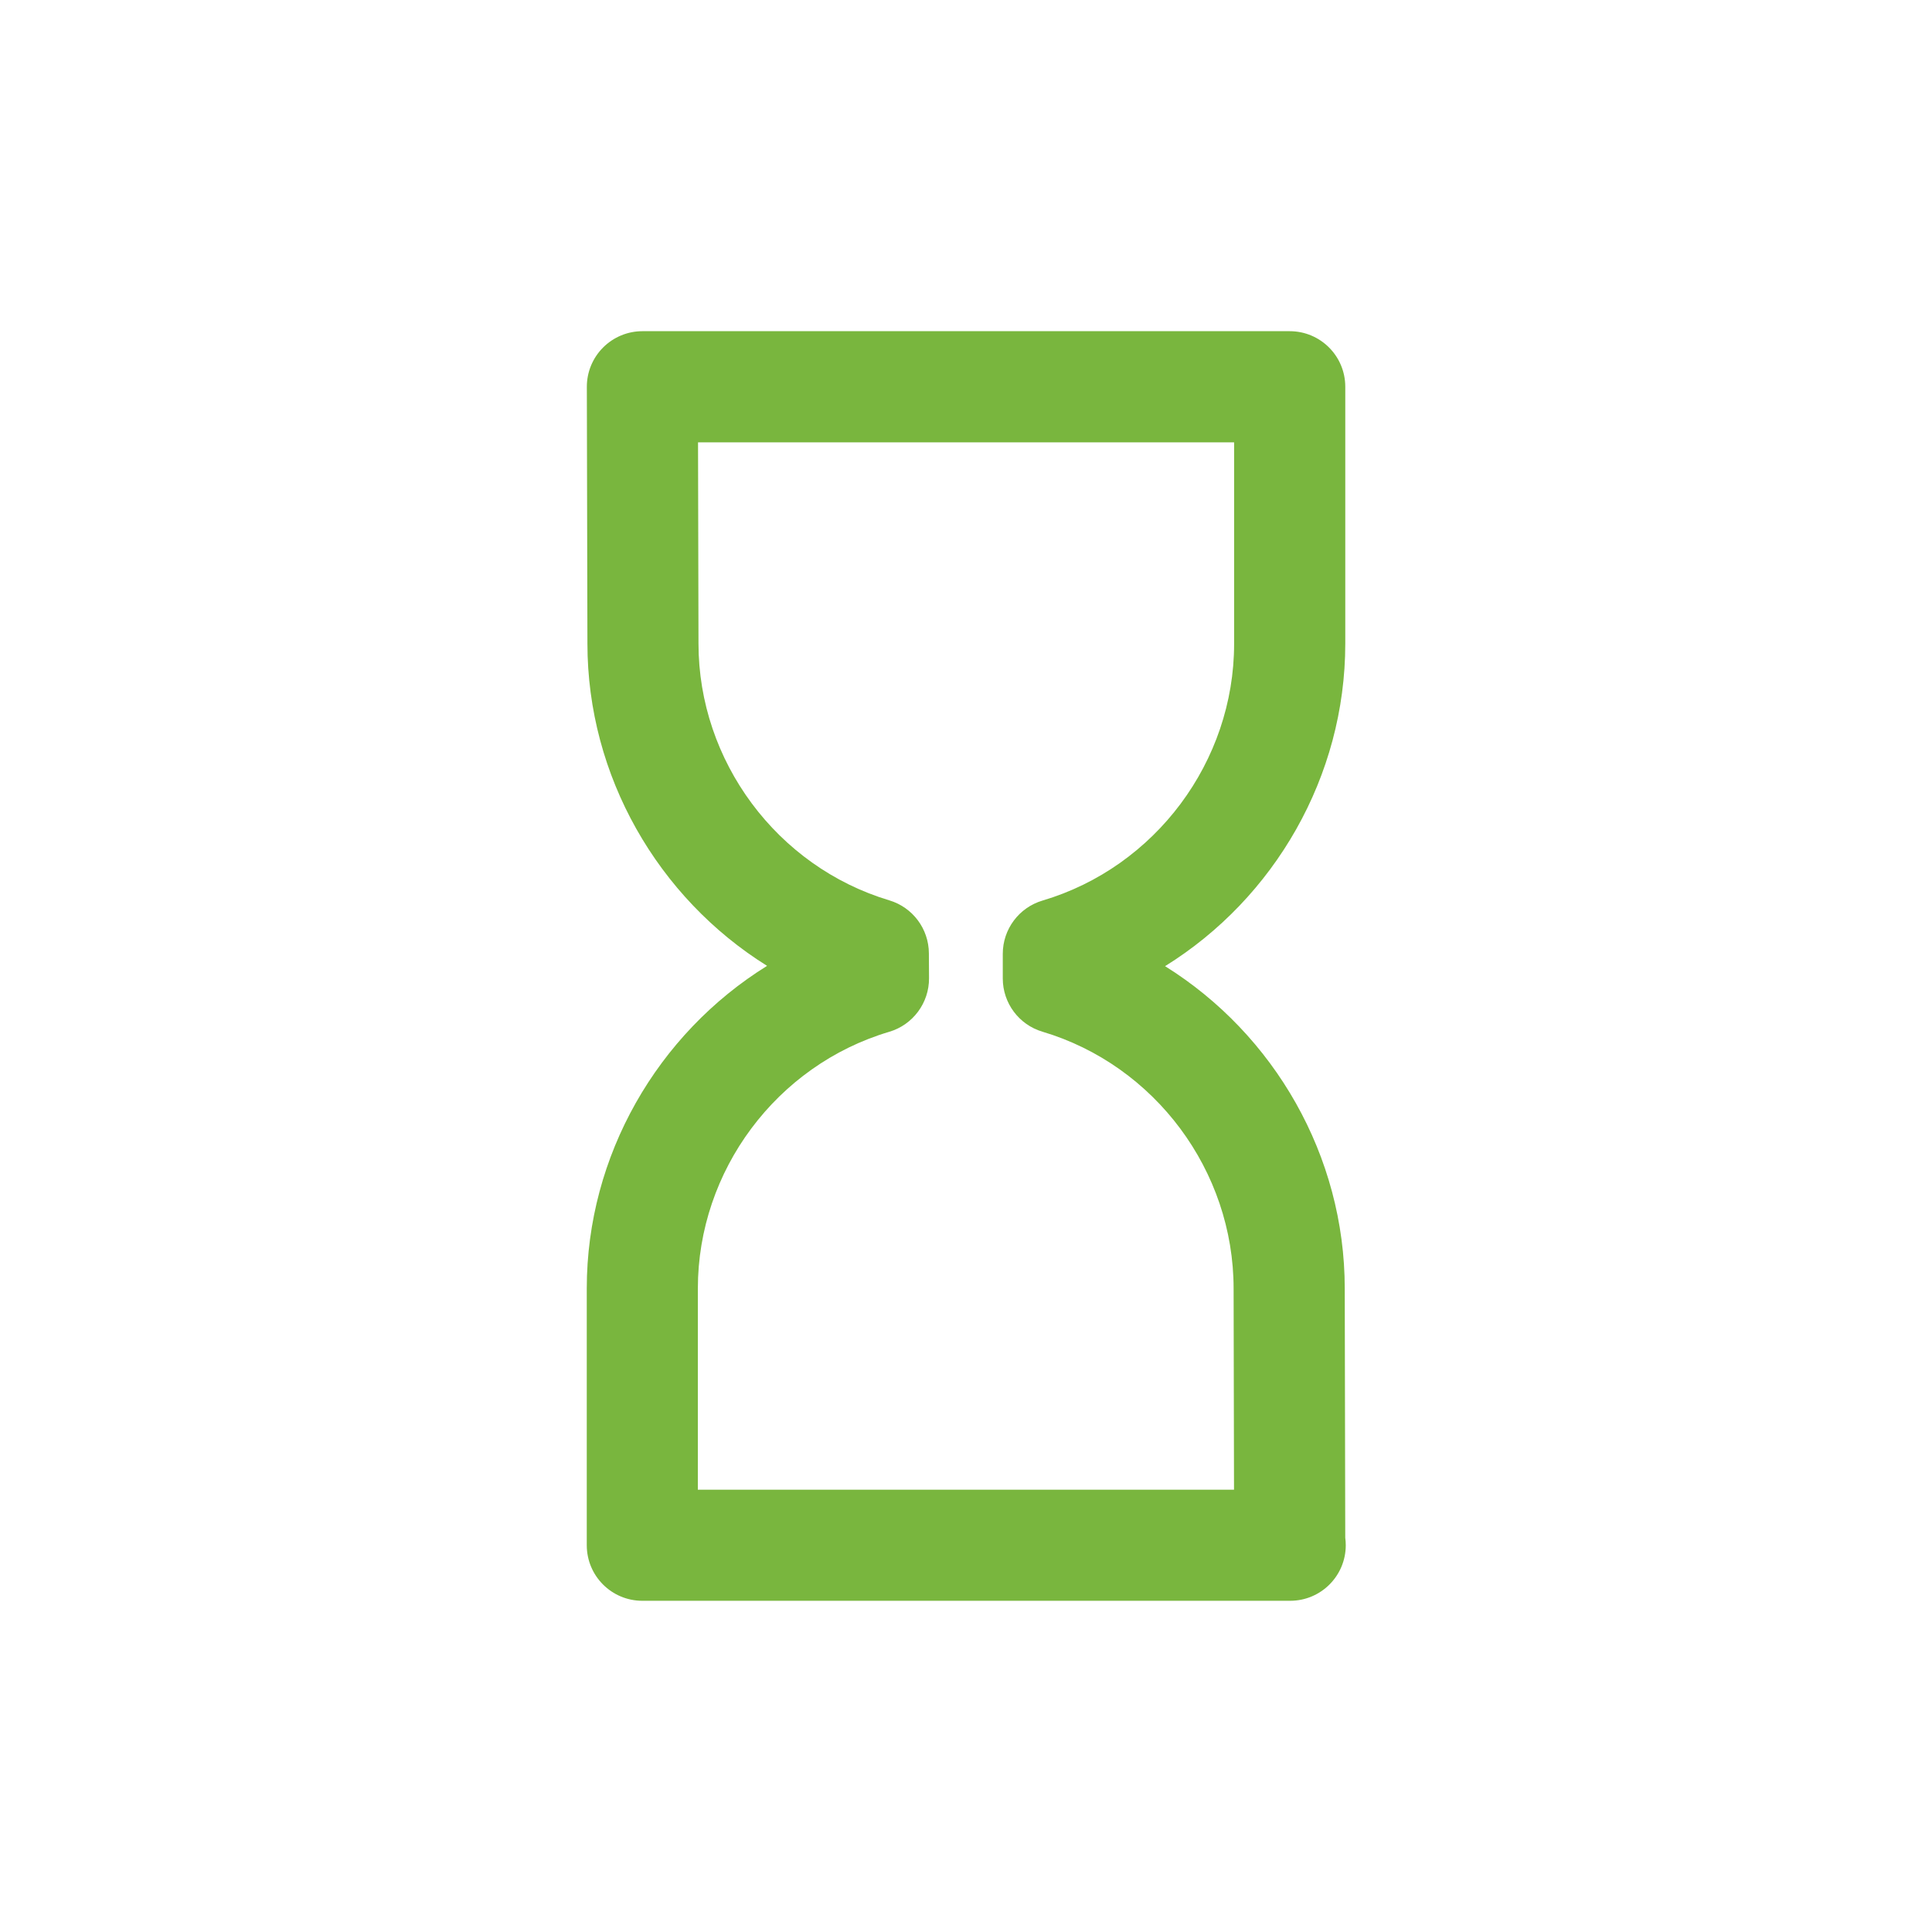 <?xml version="1.0" encoding="utf-8"?>
<!-- Generator: Adobe Illustrator 16.0.4, SVG Export Plug-In . SVG Version: 6.00 Build 0)  -->
<!DOCTYPE svg PUBLIC "-//W3C//DTD SVG 1.1//EN" "http://www.w3.org/Graphics/SVG/1.1/DTD/svg11.dtd">
<svg version="1.1" id="Ebene_1" xmlns="http://www.w3.org/2000/svg" xmlns:xlink="http://www.w3.org/1999/xlink" x="0px" y="0px"
	 width="80px" height="80px" viewBox="0 0 80 80" enable-background="new 0 0 80 80" xml:space="preserve">
<g id="Quadr._Hilfslinien_Kopie" display="none">
</g>
<g id="Quadrate">
</g>
<g id="Ebene_1_1_">
	<path fill="#79B63E" d="M53.423,66.285c-0.004,0.001-0.012,0.001-0.021,0H26.597c-1.271,0-2.3-1.029-2.3-2.301V53.348
		c0-5.498,2.932-10.541,7.466-13.354c-4.519-2.818-7.439-7.859-7.439-13.344L24.3,16.019c-0.002-0.61,0.24-1.197,0.672-1.629
		c0.432-0.433,1.017-0.676,1.628-0.676h26.804c1.271,0,2.301,1.029,2.301,2.3v10.639c0,5.497-2.93,10.541-7.462,13.354
		c4.521,2.818,7.44,7.856,7.44,13.345l0.021,10.323c0.013,0.103,0.021,0.205,0.021,0.31C55.725,65.256,54.693,66.285,53.423,66.285z
		 M28.896,61.686h22.202l-0.017-8.328c0-4.875-3.254-9.248-7.914-10.637c-0.976-0.289-1.644-1.187-1.644-2.203v-1.023
		c0-1.019,0.67-1.916,1.646-2.205c4.67-1.384,7.933-5.756,7.933-10.634v-8.339H28.904l0.019,8.33c0,4.869,3.249,9.24,7.9,10.634
		c0.969,0.29,1.634,1.179,1.64,2.19l0.006,1.033c0.006,1.022-0.665,1.929-1.646,2.22c-4.666,1.383-7.926,5.752-7.926,10.627
		L28.896,61.686L28.896,61.686z"/>
</g>
</svg>
